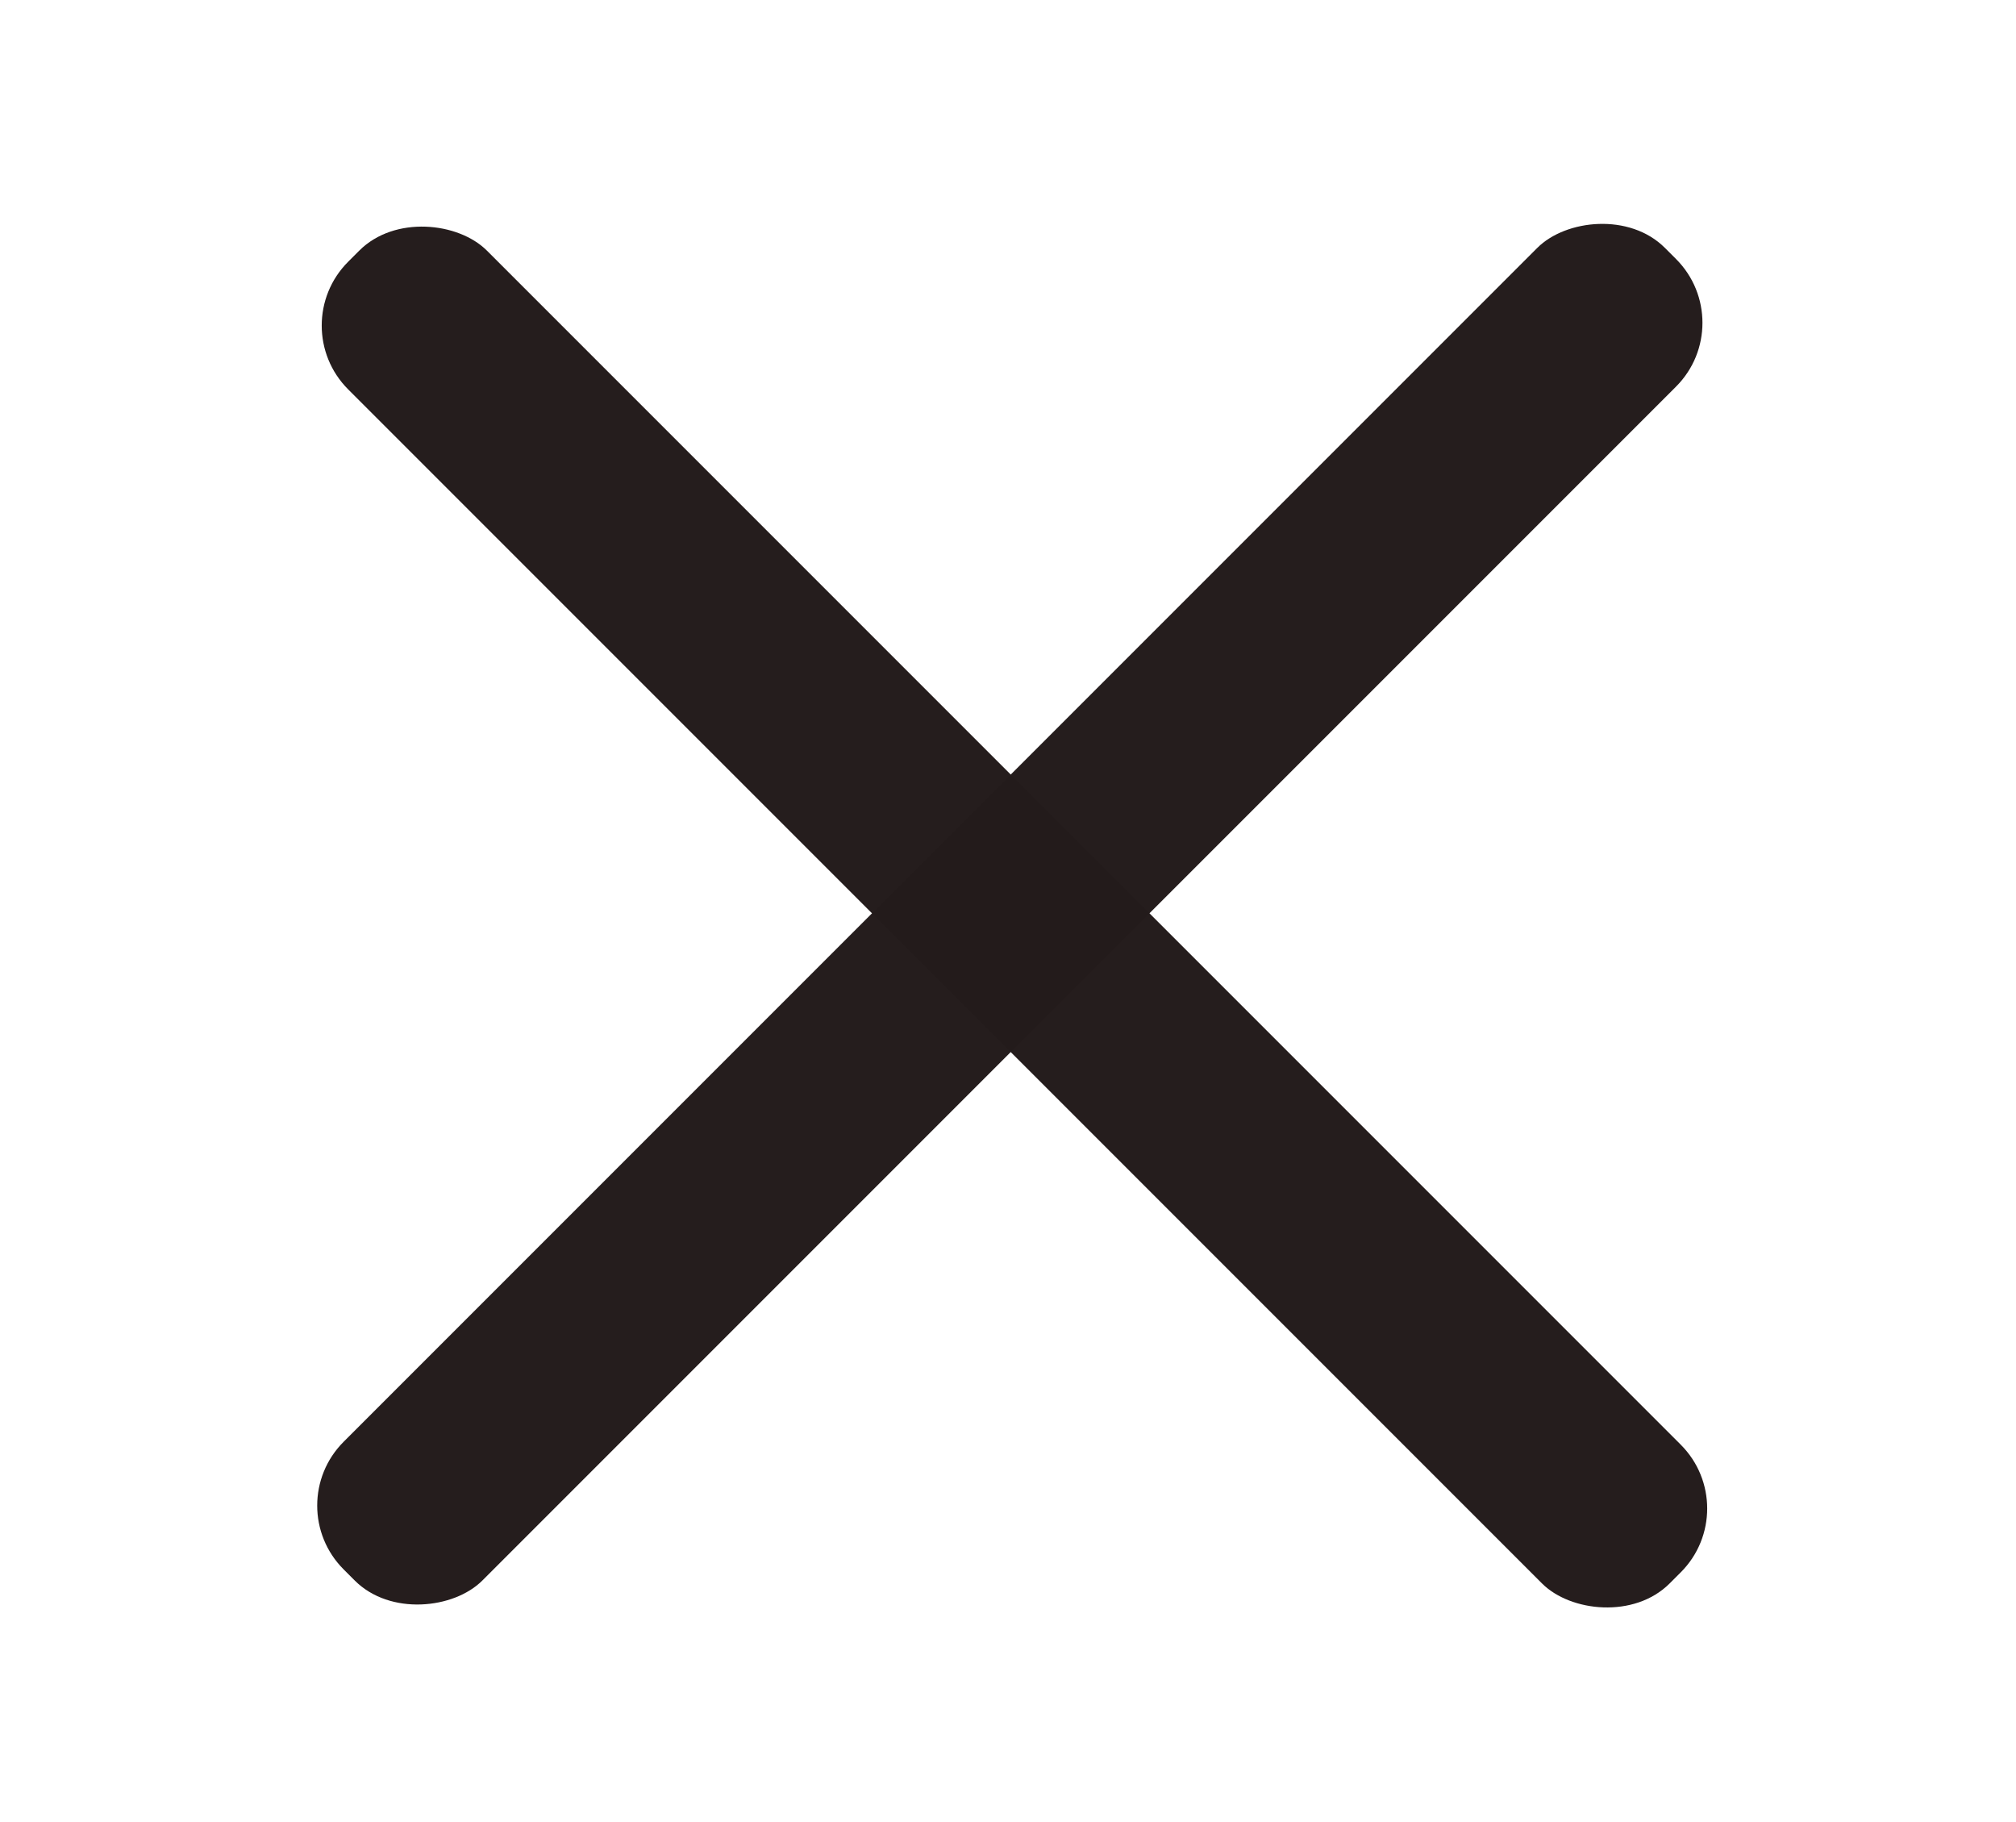 <?xml version="1.0" encoding="UTF-8" standalone="no"?>
<!-- Created with Inkscape (http://www.inkscape.org/) -->

<svg
   xmlns:dc="http://purl.org/dc/elements/1.1/"
   xmlns:cc="http://creativecommons.org/ns#"
   xmlns:rdf="http://www.w3.org/1999/02/22-rdf-syntax-ns#"
   xmlns:svg="http://www.w3.org/2000/svg"
   xmlns="http://www.w3.org/2000/svg"
   xmlns:sodipodi="http://sodipodi.sourceforge.net/DTD/sodipodi-0.dtd"
   xmlns:inkscape="http://www.inkscape.org/namespaces/inkscape"
   width="174.785mm"
   height="157.948mm"
   viewBox="0 0 174.785 157.948"
   version="1.1"
   id="svg18"
   inkscape:version="0.92.2 5c3e80d, 2017-08-06"
   sodipodi:docname="cancel.svg">
  <defs
     id="defs12" />
  <sodipodi:namedview
     id="base"
     pagecolor="#ffffff"
     bordercolor="#666666"
     borderopacity="1.0"
     inkscape:pageopacity="0.0"
     inkscape:pageshadow="2"
     inkscape:zoom="0.42"
     inkscape:cx="979.46028"
     inkscape:cy="188.13856"
     inkscape:document-units="mm"
     inkscape:current-layer="layer1"
     showgrid="false"
     inkscape:pagecheckerboard="true"
     inkscape:window-width="1918"
     inkscape:window-height="1028"
     inkscape:window-x="0"
     inkscape:window-y="0"
     inkscape:window-maximized="1" />
  <g
     inkscape:label="Layer 1"
     inkscape:groupmode="layer"
     id="layer1"
     transform="translate(-6.013,-17.985)">
    <g
       id="g3717"
       transform="translate(3.379,-7.33)">
      <rect
         transform="rotate(-45)"
         ry="7.823"
         y="57.15"
         x="-18.56"
         height="162.026"
         width="17.011"
         id="rect3698"
         style="opacity:0.99;fill:#241c1c;fill-opacity:1;stroke-width:0.265" />
      <rect
         transform="matrix(-0.707,-0.707,-0.707,0.707,0,0)"
         ry="7.823"
         y="-70.847"
         x="-146.232"
         height="162.026"
         width="17.011"
         id="rect3698-3"
         style="opacity:0.99;fill:#241c1c;fill-opacity:1;stroke-width:0.265" />
    </g>
    <rect
       style="opacity:0.99;fill:none;fill-opacity:1;stroke-width:0.265"
       id="rect3721"
       width="174.785"
       height="157.948"
       x="6.013"
       y="17.985"
       ry="0.006" />
  </g>
</svg>
